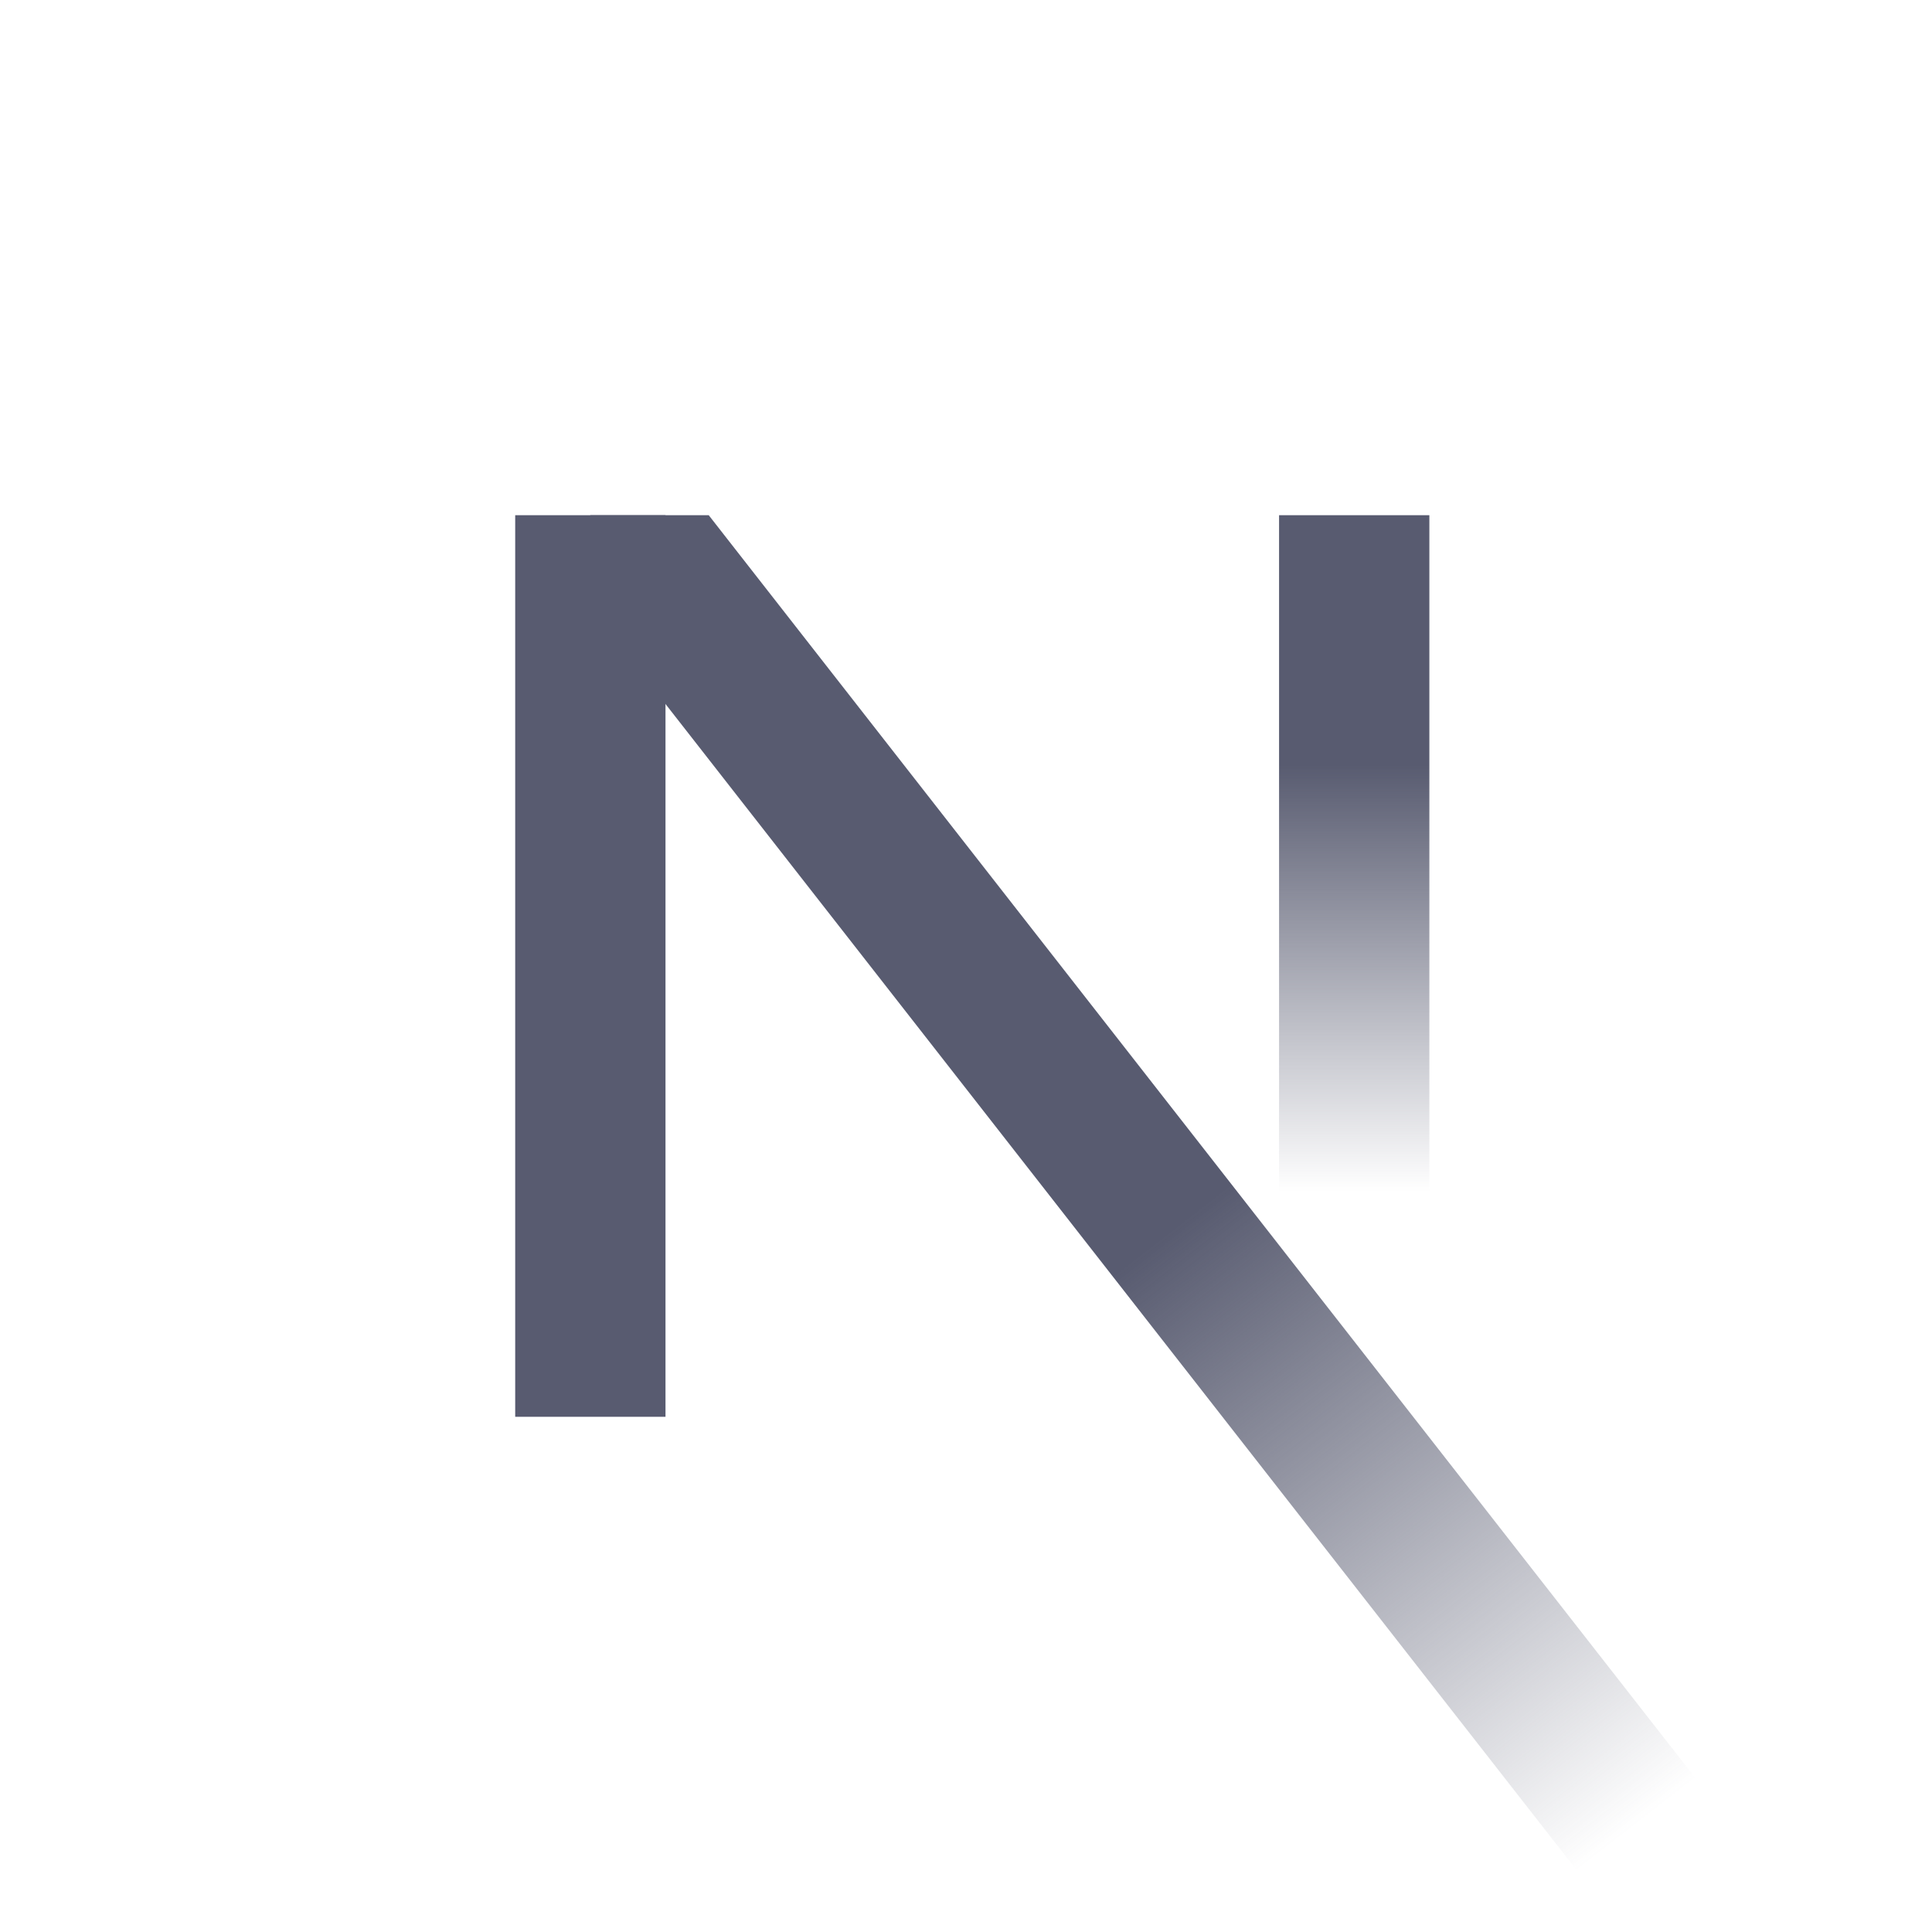 <svg xmlns="http://www.w3.org/2000/svg" viewBox="0 0 24 24" width="24" height="24" fill="none">
    <path fill="url(#a)" d="M15.889 6.4h1.867v8.4h-1.867z" />
    <path fill="url(#b)" d="M7.333 7.55V6.4h1.471l12.259 15.69-1.471 1.15L7.333 7.55Z" />
    <path fill="#585b70" d="M6.4 6.4h1.867v11.2H6.4z" />
    <defs>
        <linearGradient id="a" x1="16.822" x2="16.822" y1="9.5" y2="14.8" gradientUnits="userSpaceOnUse">
            <stop stop-color="#585b70" />
            <stop offset="1" stop-color="#585b70" stop-opacity="0" />
        </linearGradient>
        <linearGradient id="b" x1="14.567" x2="20.327" y1="15.267" y2="22.665" gradientUnits="userSpaceOnUse">
            <stop stop-color="#585b70" />
            <stop offset="1" stop-color="#585b70" stop-opacity="0" />
        </linearGradient>
    </defs>
</svg>